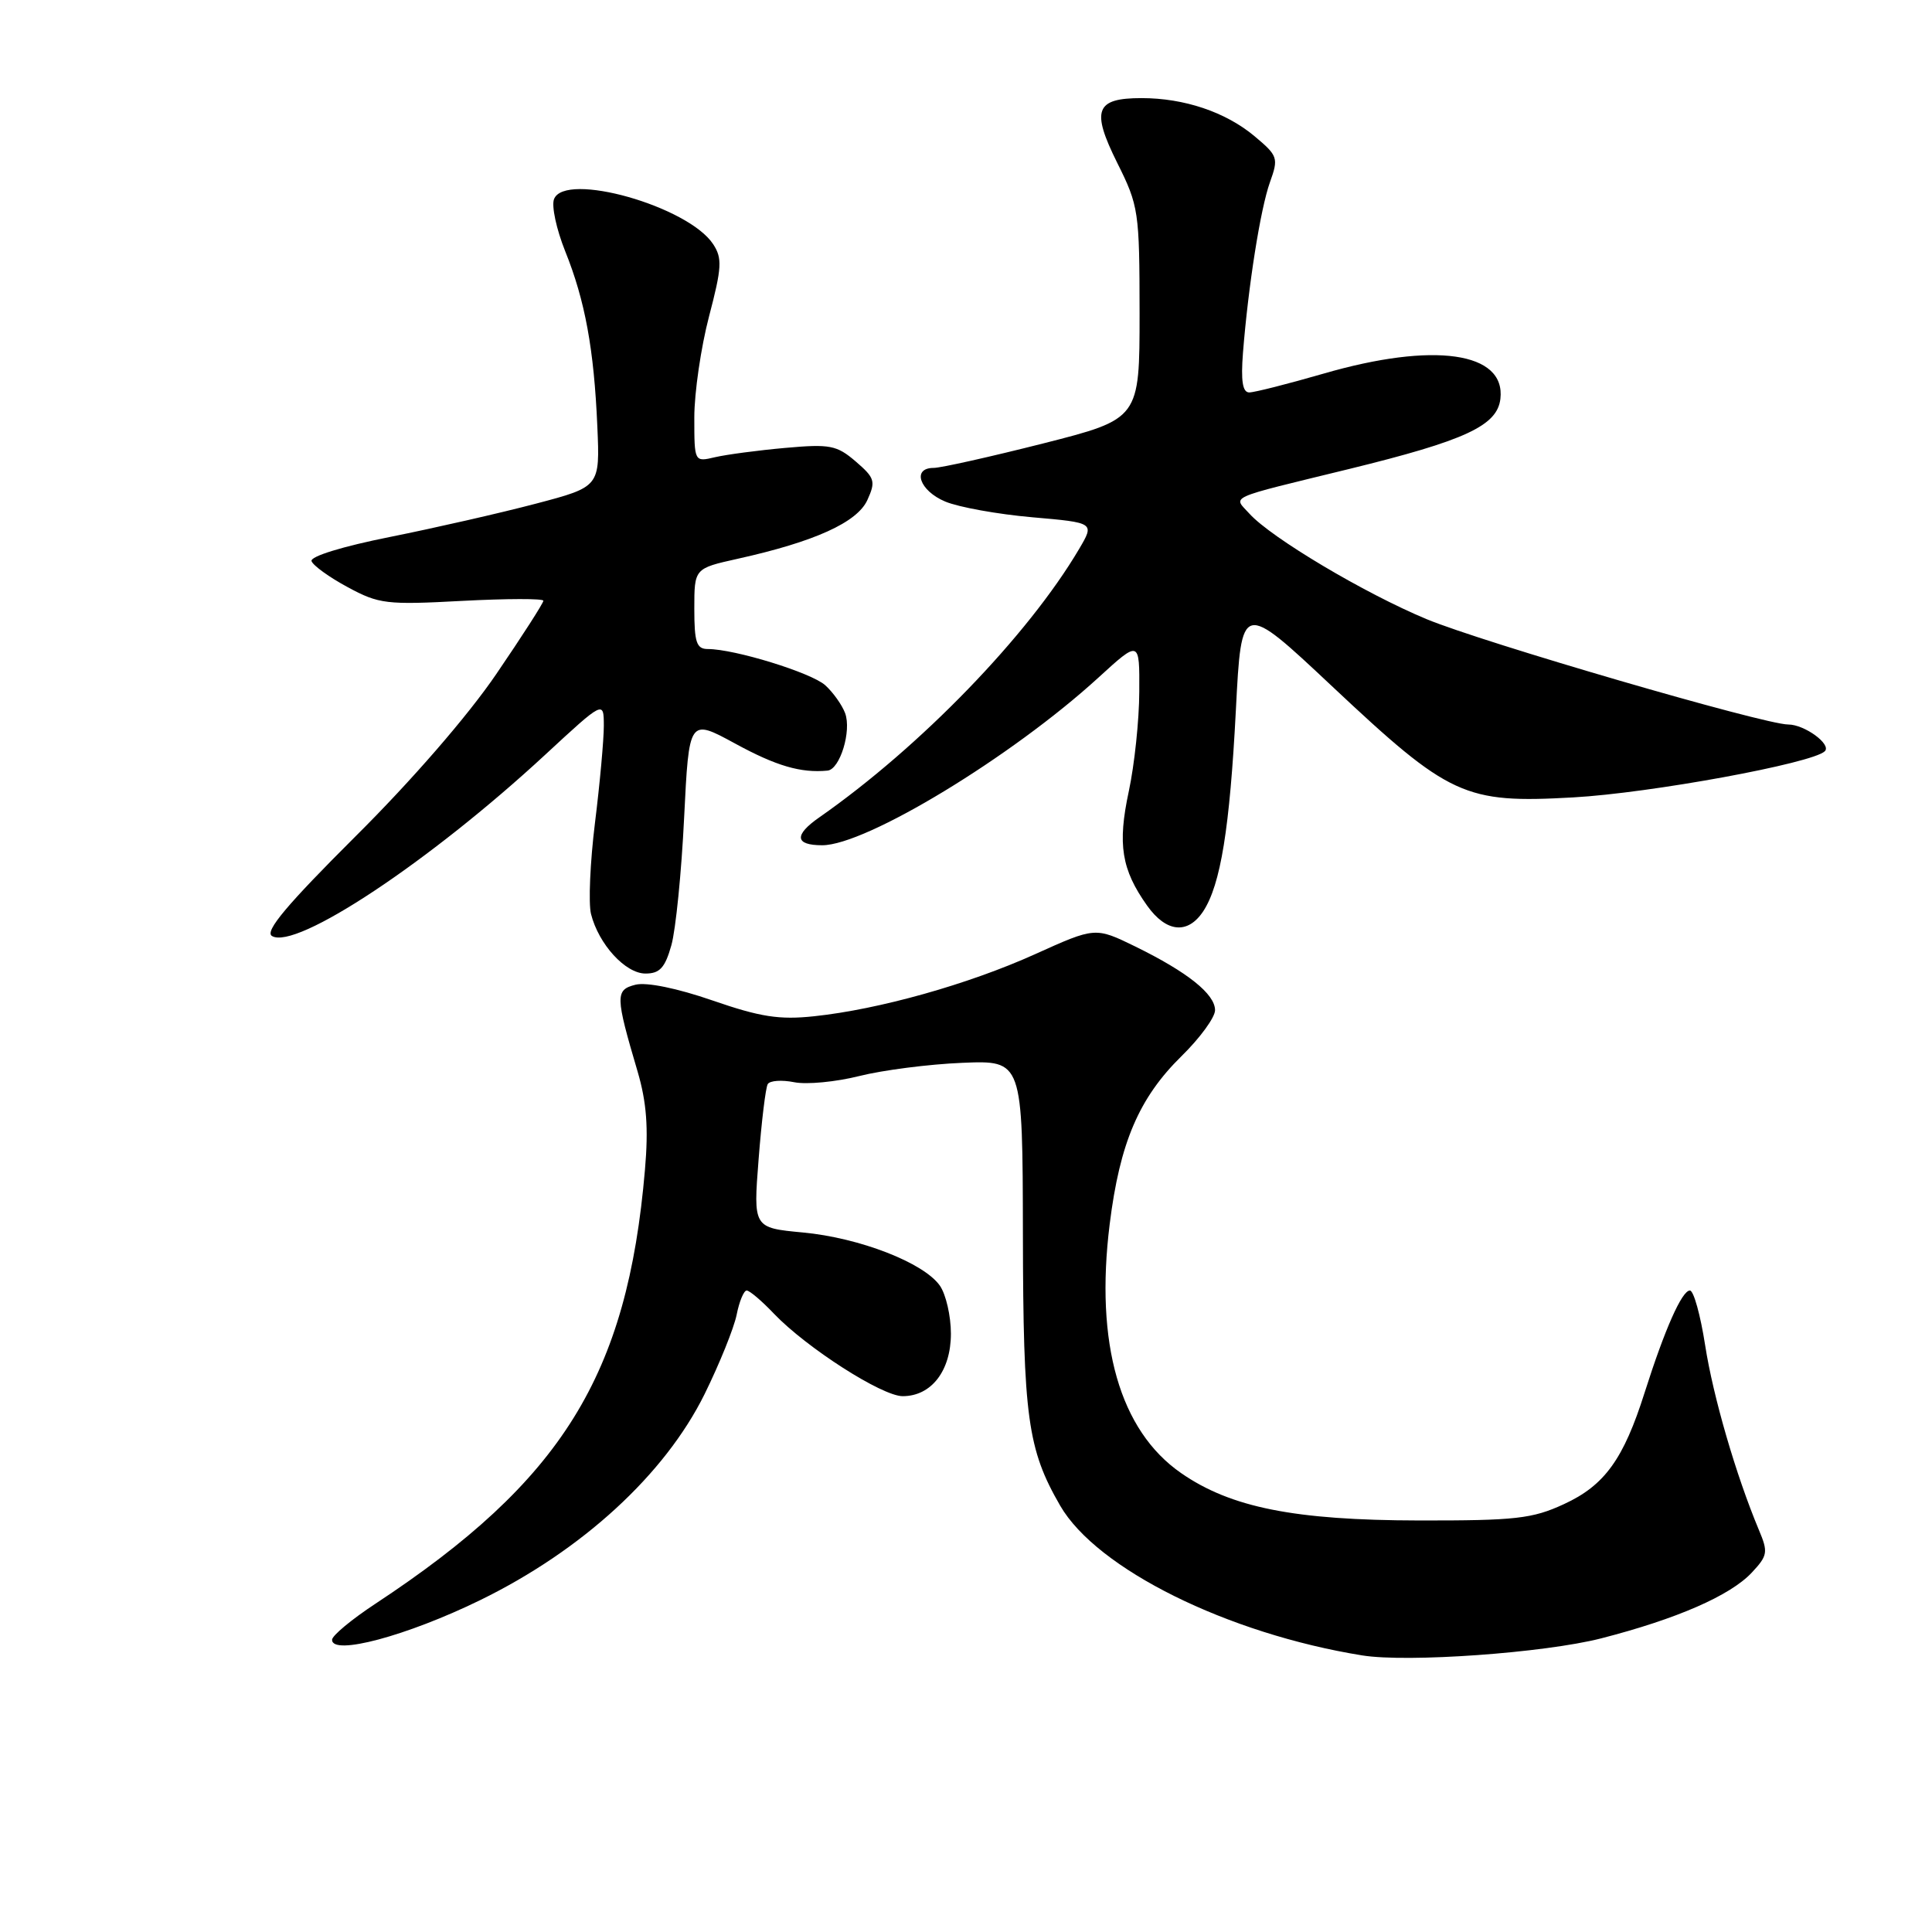 <?xml version="1.0" encoding="UTF-8" standalone="no"?>
<!DOCTYPE svg PUBLIC "-//W3C//DTD SVG 1.1//EN" "http://www.w3.org/Graphics/SVG/1.1/DTD/svg11.dtd" >
<svg xmlns="http://www.w3.org/2000/svg" xmlns:xlink="http://www.w3.org/1999/xlink" version="1.1" viewBox="0 0 256 256">
 <g >
 <path fill="currentColor"
d=" M 212.17 217.09 C 222.17 214.52 229.24 211.44 232.11 208.39 C 234.23 206.12 234.31 205.68 233.06 202.72 C 230.03 195.48 227.00 185.08 225.94 178.25 C 225.32 174.26 224.42 171.00 223.92 171.00 C 222.86 171.00 220.58 176.16 217.93 184.50 C 215.13 193.35 212.62 196.83 207.22 199.31 C 203.05 201.24 200.81 201.49 188.00 201.47 C 171.54 201.44 163.09 199.76 156.50 195.19 C 148.37 189.55 145.07 178.04 147.04 162.20 C 148.38 151.42 150.92 145.48 156.56 139.94 C 159.00 137.55 161.00 134.81 161.00 133.86 C 161.00 131.72 157.37 128.82 150.46 125.43 C 145.13 122.83 145.13 122.83 137.14 126.44 C 128.30 130.43 116.49 133.75 107.86 134.66 C 103.28 135.15 100.75 134.76 94.42 132.57 C 89.71 130.94 85.67 130.12 84.21 130.48 C 81.51 131.16 81.52 131.95 84.49 142.00 C 85.68 146.06 85.94 149.46 85.46 155.00 C 83.13 182.29 74.50 196.19 49.75 212.50 C 46.59 214.58 44.00 216.73 44.00 217.28 C 44.00 219.42 53.91 216.77 63.62 212.03 C 77.15 205.42 88.09 195.38 93.36 184.73 C 95.34 180.71 97.25 175.98 97.61 174.21 C 97.96 172.44 98.56 171.00 98.94 171.00 C 99.32 171.00 100.95 172.38 102.56 174.08 C 106.89 178.60 116.87 185.00 119.61 185.00 C 123.41 185.00 126.00 181.64 126.00 176.72 C 126.00 174.37 125.34 171.51 124.54 170.36 C 122.41 167.32 113.89 164.01 106.38 163.31 C 99.81 162.69 99.81 162.69 100.52 153.60 C 100.91 148.59 101.45 144.12 101.73 143.65 C 102.01 143.18 103.59 143.07 105.24 143.40 C 106.88 143.73 110.76 143.36 113.86 142.58 C 116.96 141.80 123.10 141.01 127.50 140.83 C 135.50 140.50 135.50 140.50 135.54 163.50 C 135.58 187.83 136.16 192.03 140.48 199.51 C 145.33 207.89 162.64 216.47 180.50 219.35 C 186.49 220.32 204.64 219.02 212.17 217.09 Z  M 88.96 125.25 C 89.54 123.19 90.30 115.58 90.65 108.35 C 91.30 95.20 91.30 95.20 97.40 98.52 C 102.86 101.50 106.12 102.45 109.65 102.11 C 111.30 101.95 112.86 96.85 111.98 94.49 C 111.57 93.40 110.38 91.73 109.34 90.79 C 107.48 89.13 97.34 86.00 93.79 86.00 C 92.29 86.00 92.00 85.12 92.00 80.66 C 92.00 75.32 92.00 75.32 97.75 74.04 C 107.94 71.78 113.58 69.22 114.93 66.26 C 116.06 63.78 115.92 63.33 113.39 61.15 C 110.87 58.99 109.98 58.82 104.05 59.35 C 100.45 59.67 96.26 60.23 94.75 60.58 C 92.00 61.23 92.00 61.23 92.00 55.30 C 92.00 52.04 92.88 46.02 93.95 41.93 C 95.65 35.46 95.72 34.22 94.50 32.36 C 91.21 27.33 74.82 22.69 73.41 26.39 C 73.06 27.29 73.73 30.38 74.88 33.26 C 77.53 39.83 78.71 46.29 79.15 56.50 C 79.50 64.50 79.50 64.50 71.00 66.74 C 66.33 67.97 57.65 69.95 51.72 71.14 C 45.39 72.40 41.08 73.73 41.28 74.35 C 41.48 74.93 43.63 76.49 46.07 77.80 C 50.20 80.04 51.22 80.16 61.25 79.62 C 67.16 79.31 72.00 79.30 72.00 79.60 C 72.00 79.91 69.19 84.29 65.75 89.33 C 61.99 94.85 54.56 103.42 47.09 110.84 C 38.04 119.86 35.05 123.41 36.03 124.02 C 39.17 125.96 56.93 114.18 72.25 100.00 C 80.00 92.83 80.00 92.83 80.01 96.17 C 80.01 98.00 79.49 103.78 78.84 109.01 C 78.19 114.25 77.96 119.68 78.31 121.10 C 79.32 125.12 82.87 129.00 85.53 129.00 C 87.42 129.00 88.12 128.24 88.96 125.25 Z  M 159.44 120.74 C 161.74 117.22 162.95 109.76 163.76 94.08 C 164.50 79.66 164.50 79.66 176.50 90.93 C 192.09 105.57 194.03 106.47 208.46 105.66 C 218.69 105.09 240.19 101.14 241.80 99.54 C 242.71 98.63 239.11 96.00 236.95 96.00 C 233.77 96.00 196.47 85.13 189.03 82.04 C 180.81 78.62 168.46 71.27 165.57 68.08 C 163.39 65.67 162.25 66.18 178.78 62.14 C 194.17 58.37 198.39 56.41 198.81 52.85 C 199.53 46.63 190.00 45.27 175.40 49.50 C 170.66 50.87 166.22 52.00 165.53 52.00 C 164.65 52.00 164.41 50.48 164.70 46.75 C 165.40 37.90 167.01 27.67 168.28 24.13 C 169.43 20.93 169.33 20.64 166.21 18.03 C 162.39 14.84 156.91 13.00 151.26 13.00 C 145.16 13.00 144.56 14.58 148.03 21.56 C 150.89 27.29 150.99 28.00 151.00 41.51 C 151.00 55.51 151.00 55.51 138.22 58.76 C 131.18 60.54 124.66 62.00 123.72 62.00 C 120.79 62.00 121.83 65.03 125.25 66.46 C 127.04 67.21 132.22 68.14 136.77 68.54 C 145.04 69.26 145.04 69.26 142.99 72.74 C 136.21 84.23 121.96 98.95 108.57 108.30 C 105.18 110.66 105.32 112.00 108.95 112.00 C 114.75 112.00 134.05 100.29 145.52 89.81 C 151.00 84.80 151.00 84.80 150.96 91.65 C 150.95 95.42 150.32 101.36 149.57 104.86 C 148.06 111.88 148.60 115.22 152.00 120.00 C 154.54 123.57 157.39 123.85 159.44 120.74 Z "/>
</g>
</svg>